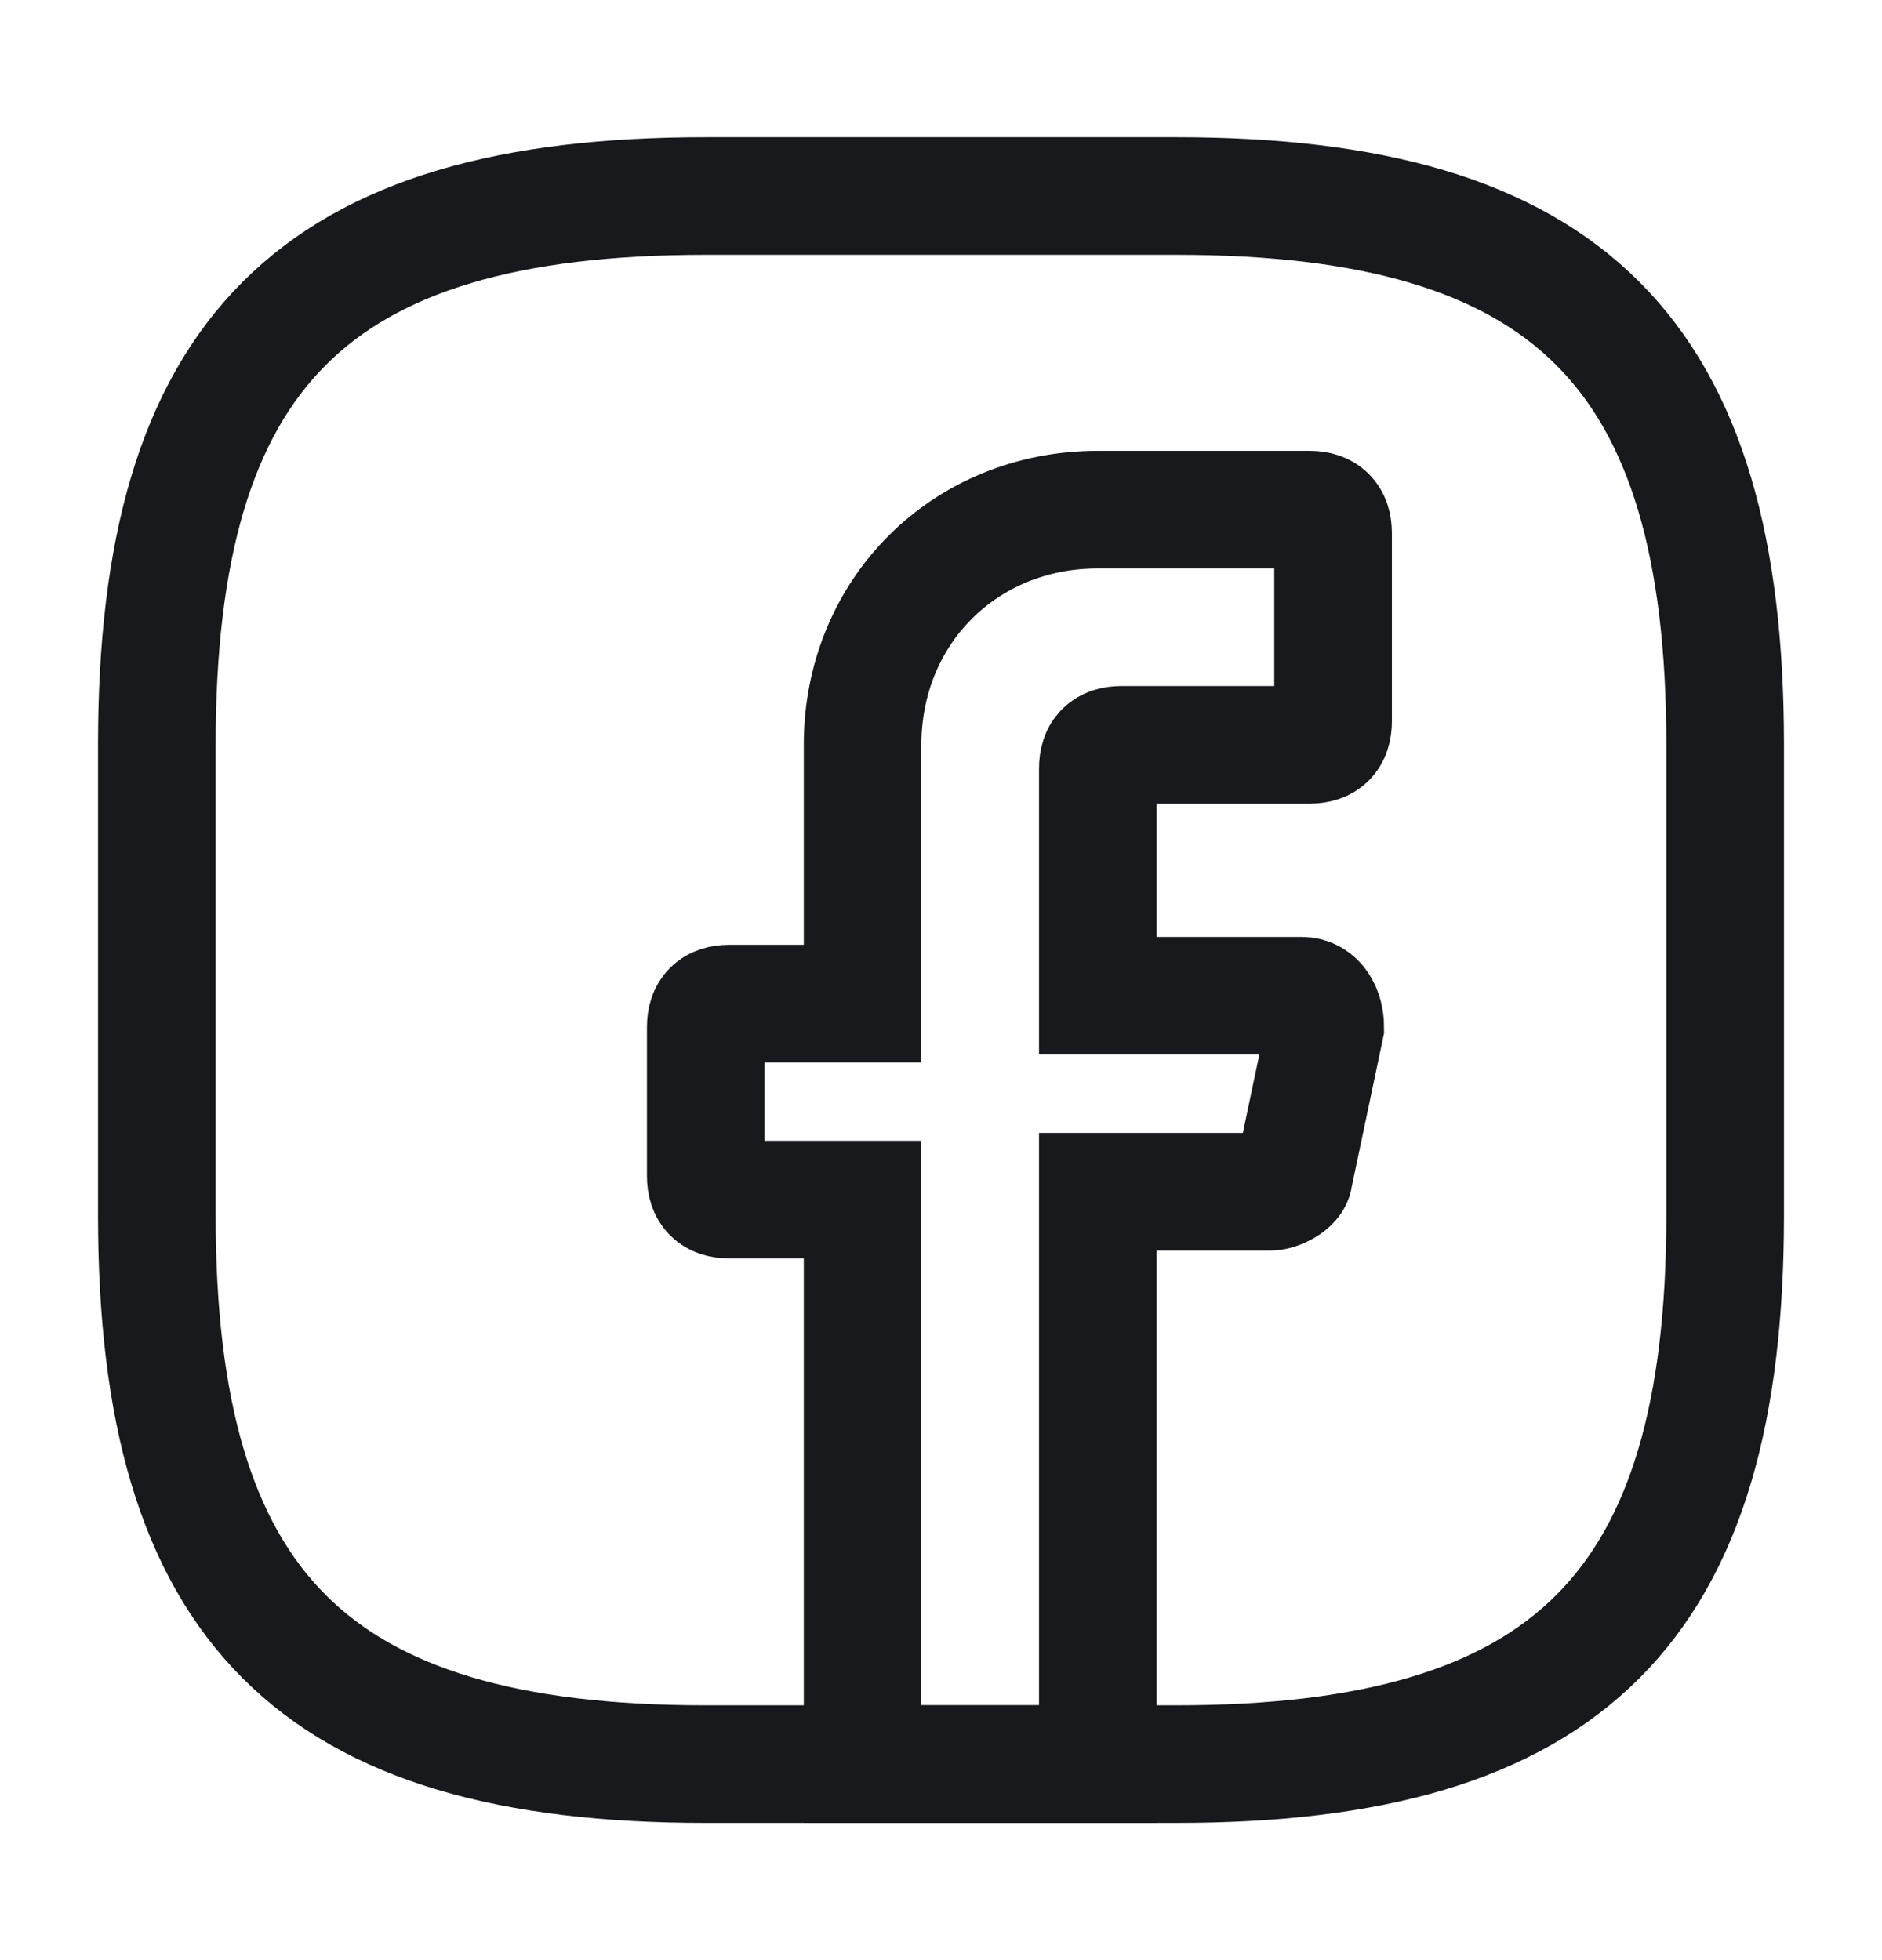 <svg width="24" height="25" viewBox="0 0 24 25" fill="none" xmlns="http://www.w3.org/2000/svg">
<path d="M14 9.8V12.7H16.6C16.8 12.7 16.9 12.9 16.9 13.1L16.5 15C16.5 15.1 16.3 15.2 16.2 15.2H14V22.5H11V15.3H9.3C9.1 15.3 9 15.2 9 15V13.1C9 12.9 9.1 12.8 9.3 12.8H11V9.5C11 7.8 12.3 6.5 14 6.5H16.7C16.9 6.5 17 6.6 17 6.8V9.2C17 9.4 16.9 9.5 16.7 9.5H14.3C14.1 9.5 14 9.6 14 9.8Z" stroke="#17191C" stroke-width="1.5" stroke-miterlimit="10" stroke-linecap="round"/>
<path d="M15 22.5H9C4 22.5 2 20.5 2 15.5V9.5C2 4.5 4 2.5 9 2.5H15C20 2.5 22 4.5 22 9.5V15.5C22 20.5 20 22.5 15 22.5Z" stroke="#17191C" stroke-width="1.5" stroke-linecap="round" strokeLinejoin="round"/>
</svg>
